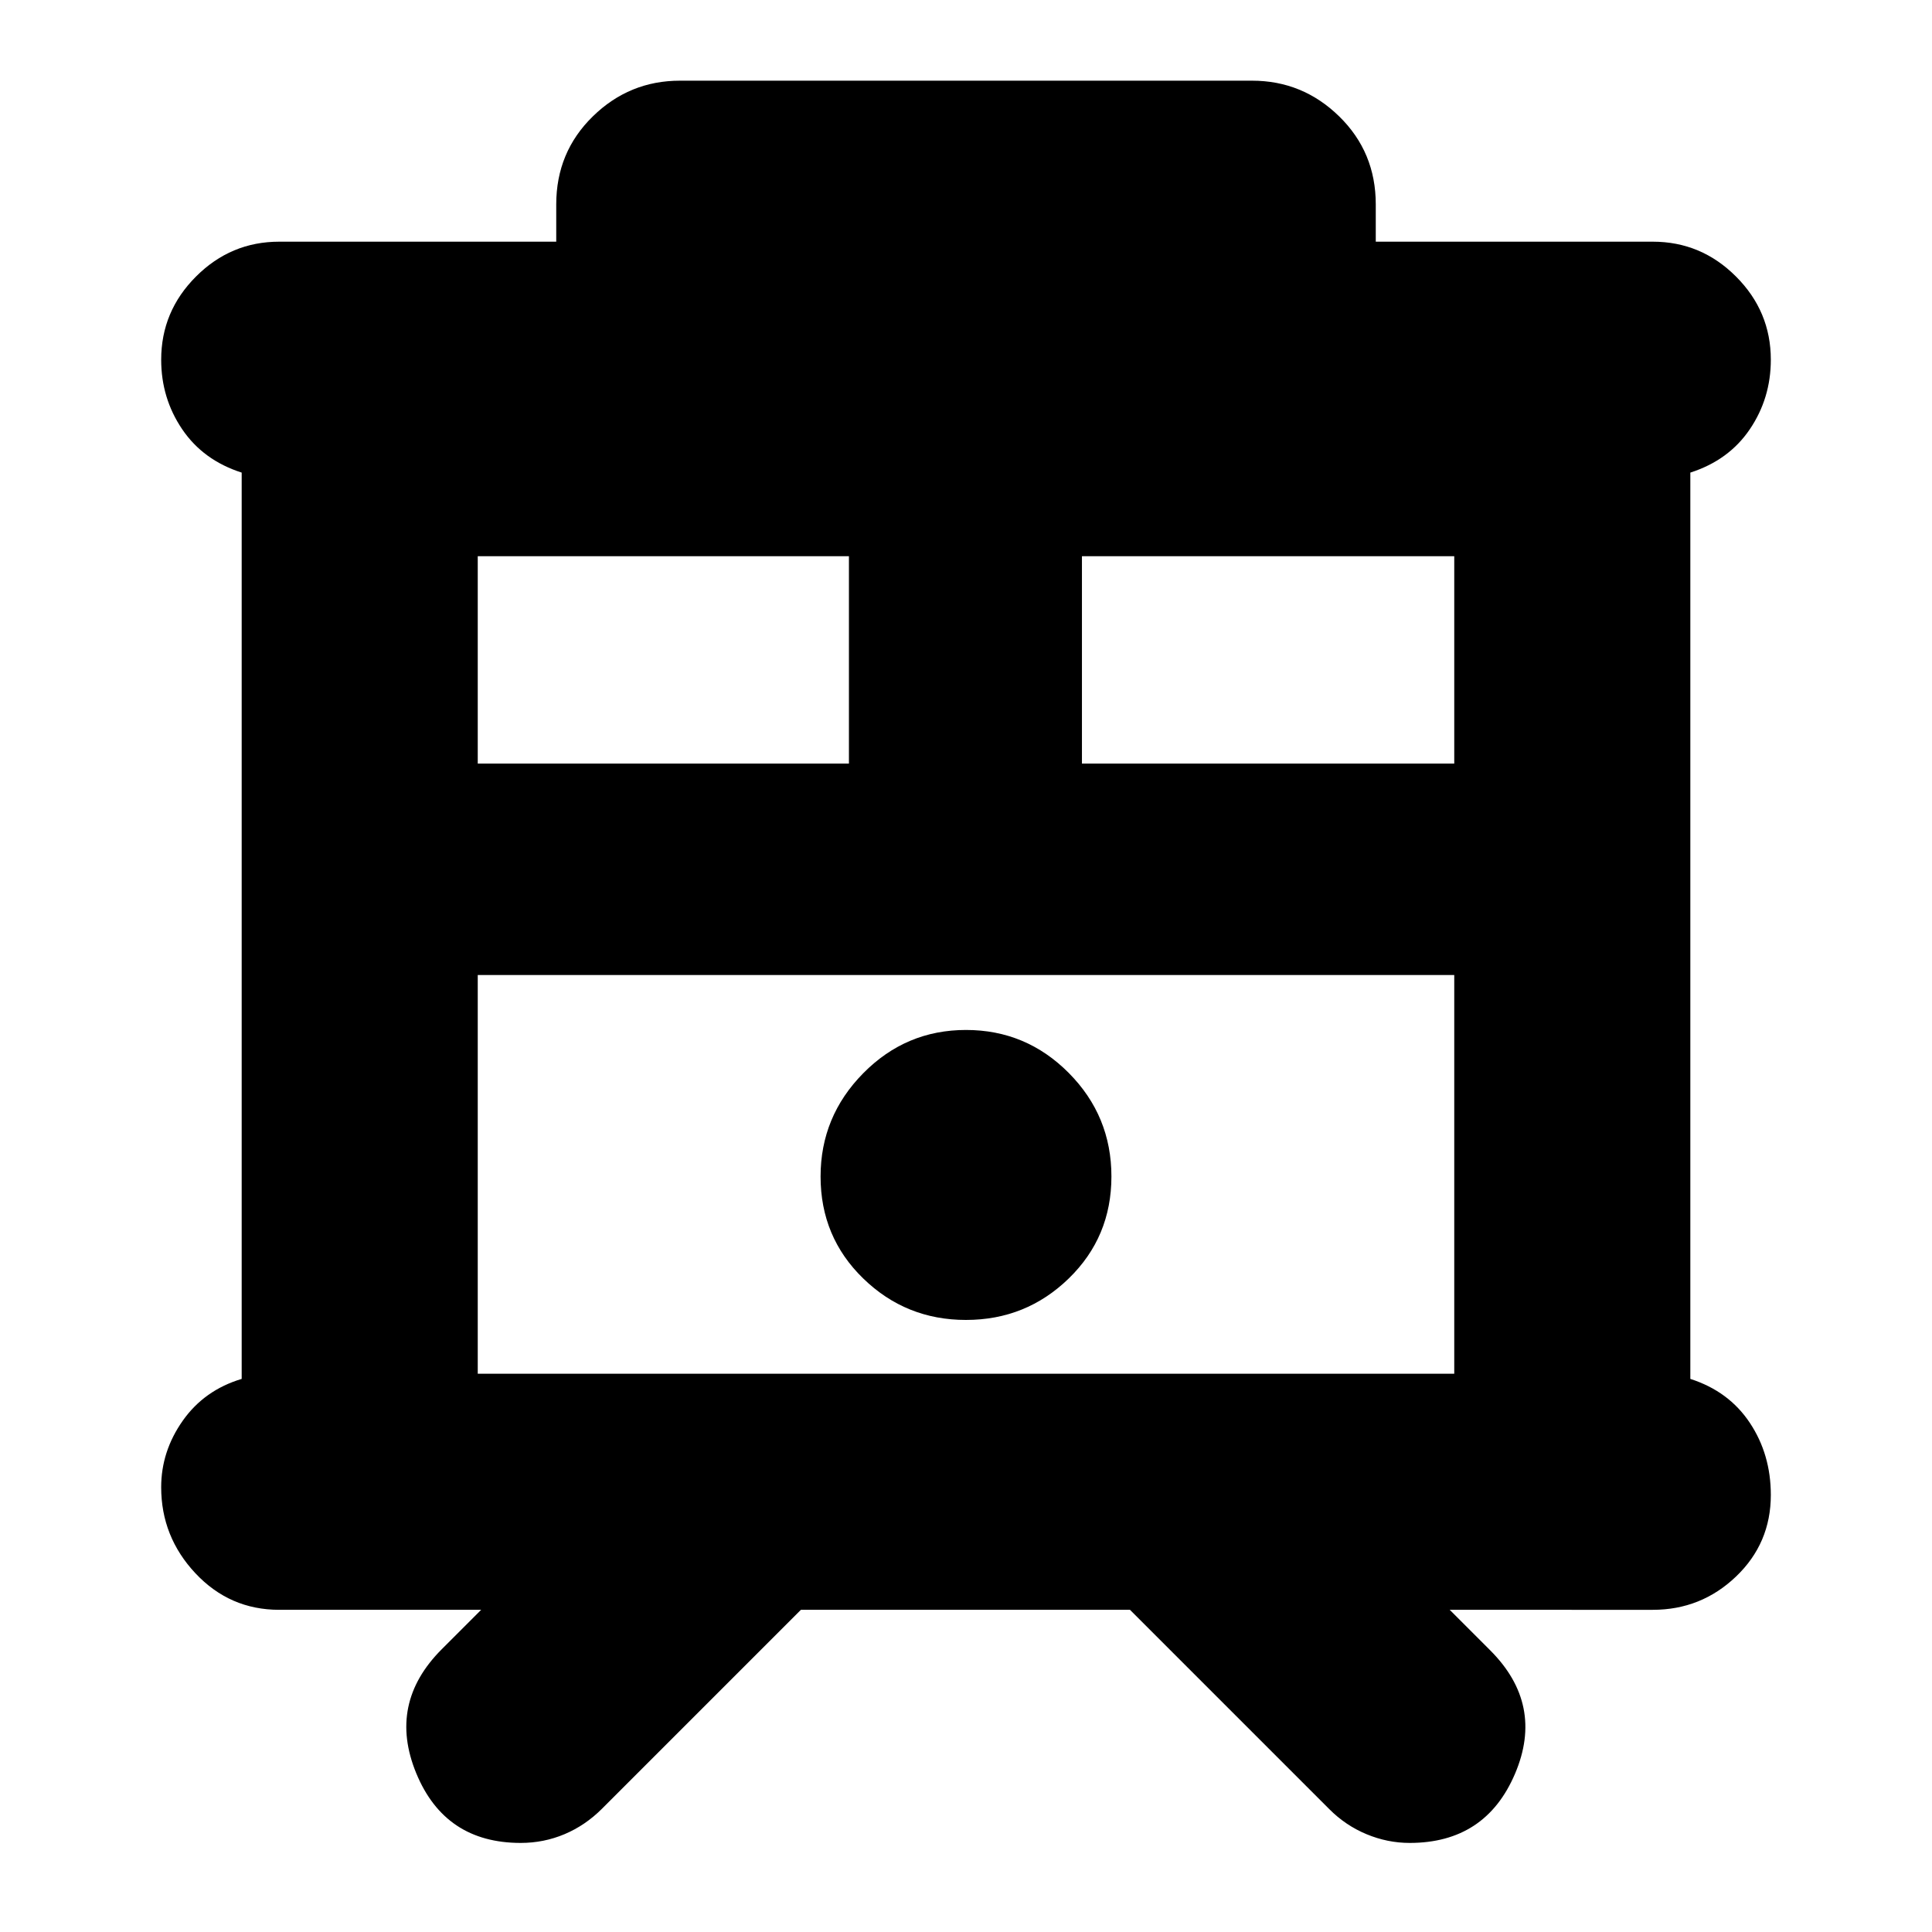 <svg xmlns="http://www.w3.org/2000/svg" height="24" viewBox="0 -960 960 960" width="24"><path d="M258.74-44.26q-37.65 0-51.92-34.65-14.26-34.65 12.7-61.61l19.57-19.57H138.74q-24.6 0-41.63-18.15Q80.09-196.4 80.09-221q0-17.84 10.71-33.05 10.72-15.21 29.29-20.78v-450.34q-19.13-6.13-29.57-21.55-10.43-15.41-10.43-34.54 0-24.04 17.31-41.34 17.3-17.31 41.34-17.31h137.65v-18.52q0-25.96 18.16-43.72 18.15-17.76 43.32-17.76h284.26q25.17 0 43.32 17.76 18.16 17.76 18.16 43.72v18.52h137.65q24.04 0 41.34 17.31 17.31 17.3 17.31 41.34 0 19.13-10.43 34.54-10.44 15.42-29.57 21.55v450.34q19.13 6.13 29.57 21.83 10.43 15.7 10.43 35.83 0 24.03-17.31 40.56-17.3 16.52-41.34 16.52H720.35l20.13 20.13Q767.44-113 752.8-78.63t-52.35 34.37q-11.01 0-21.46-4.35-10.44-4.35-18.51-12.48l-99-99H397.96l-98.85 98.85q-8.28 8.28-18.59 12.63-10.31 4.35-21.78 4.35Zm-21.35-233.13h485.22v-198.13H237.39v198.13Zm300.22-303.18h185v-103.04h-185v103.04Zm-300.22 0h184.44v-103.04H237.39v103.04ZM480-304.13q29.85 0 51.05-20.6 21.21-20.6 21.21-50.69 0-30.1-21.21-51.45-21.2-21.35-51.05-21.35-29.85 0-51.05 21.49-21.21 21.49-21.21 51.34 0 30.08 21.21 50.67 21.2 20.59 51.05 20.59ZM237.39-475.52h485.22-485.22Z"/></svg>